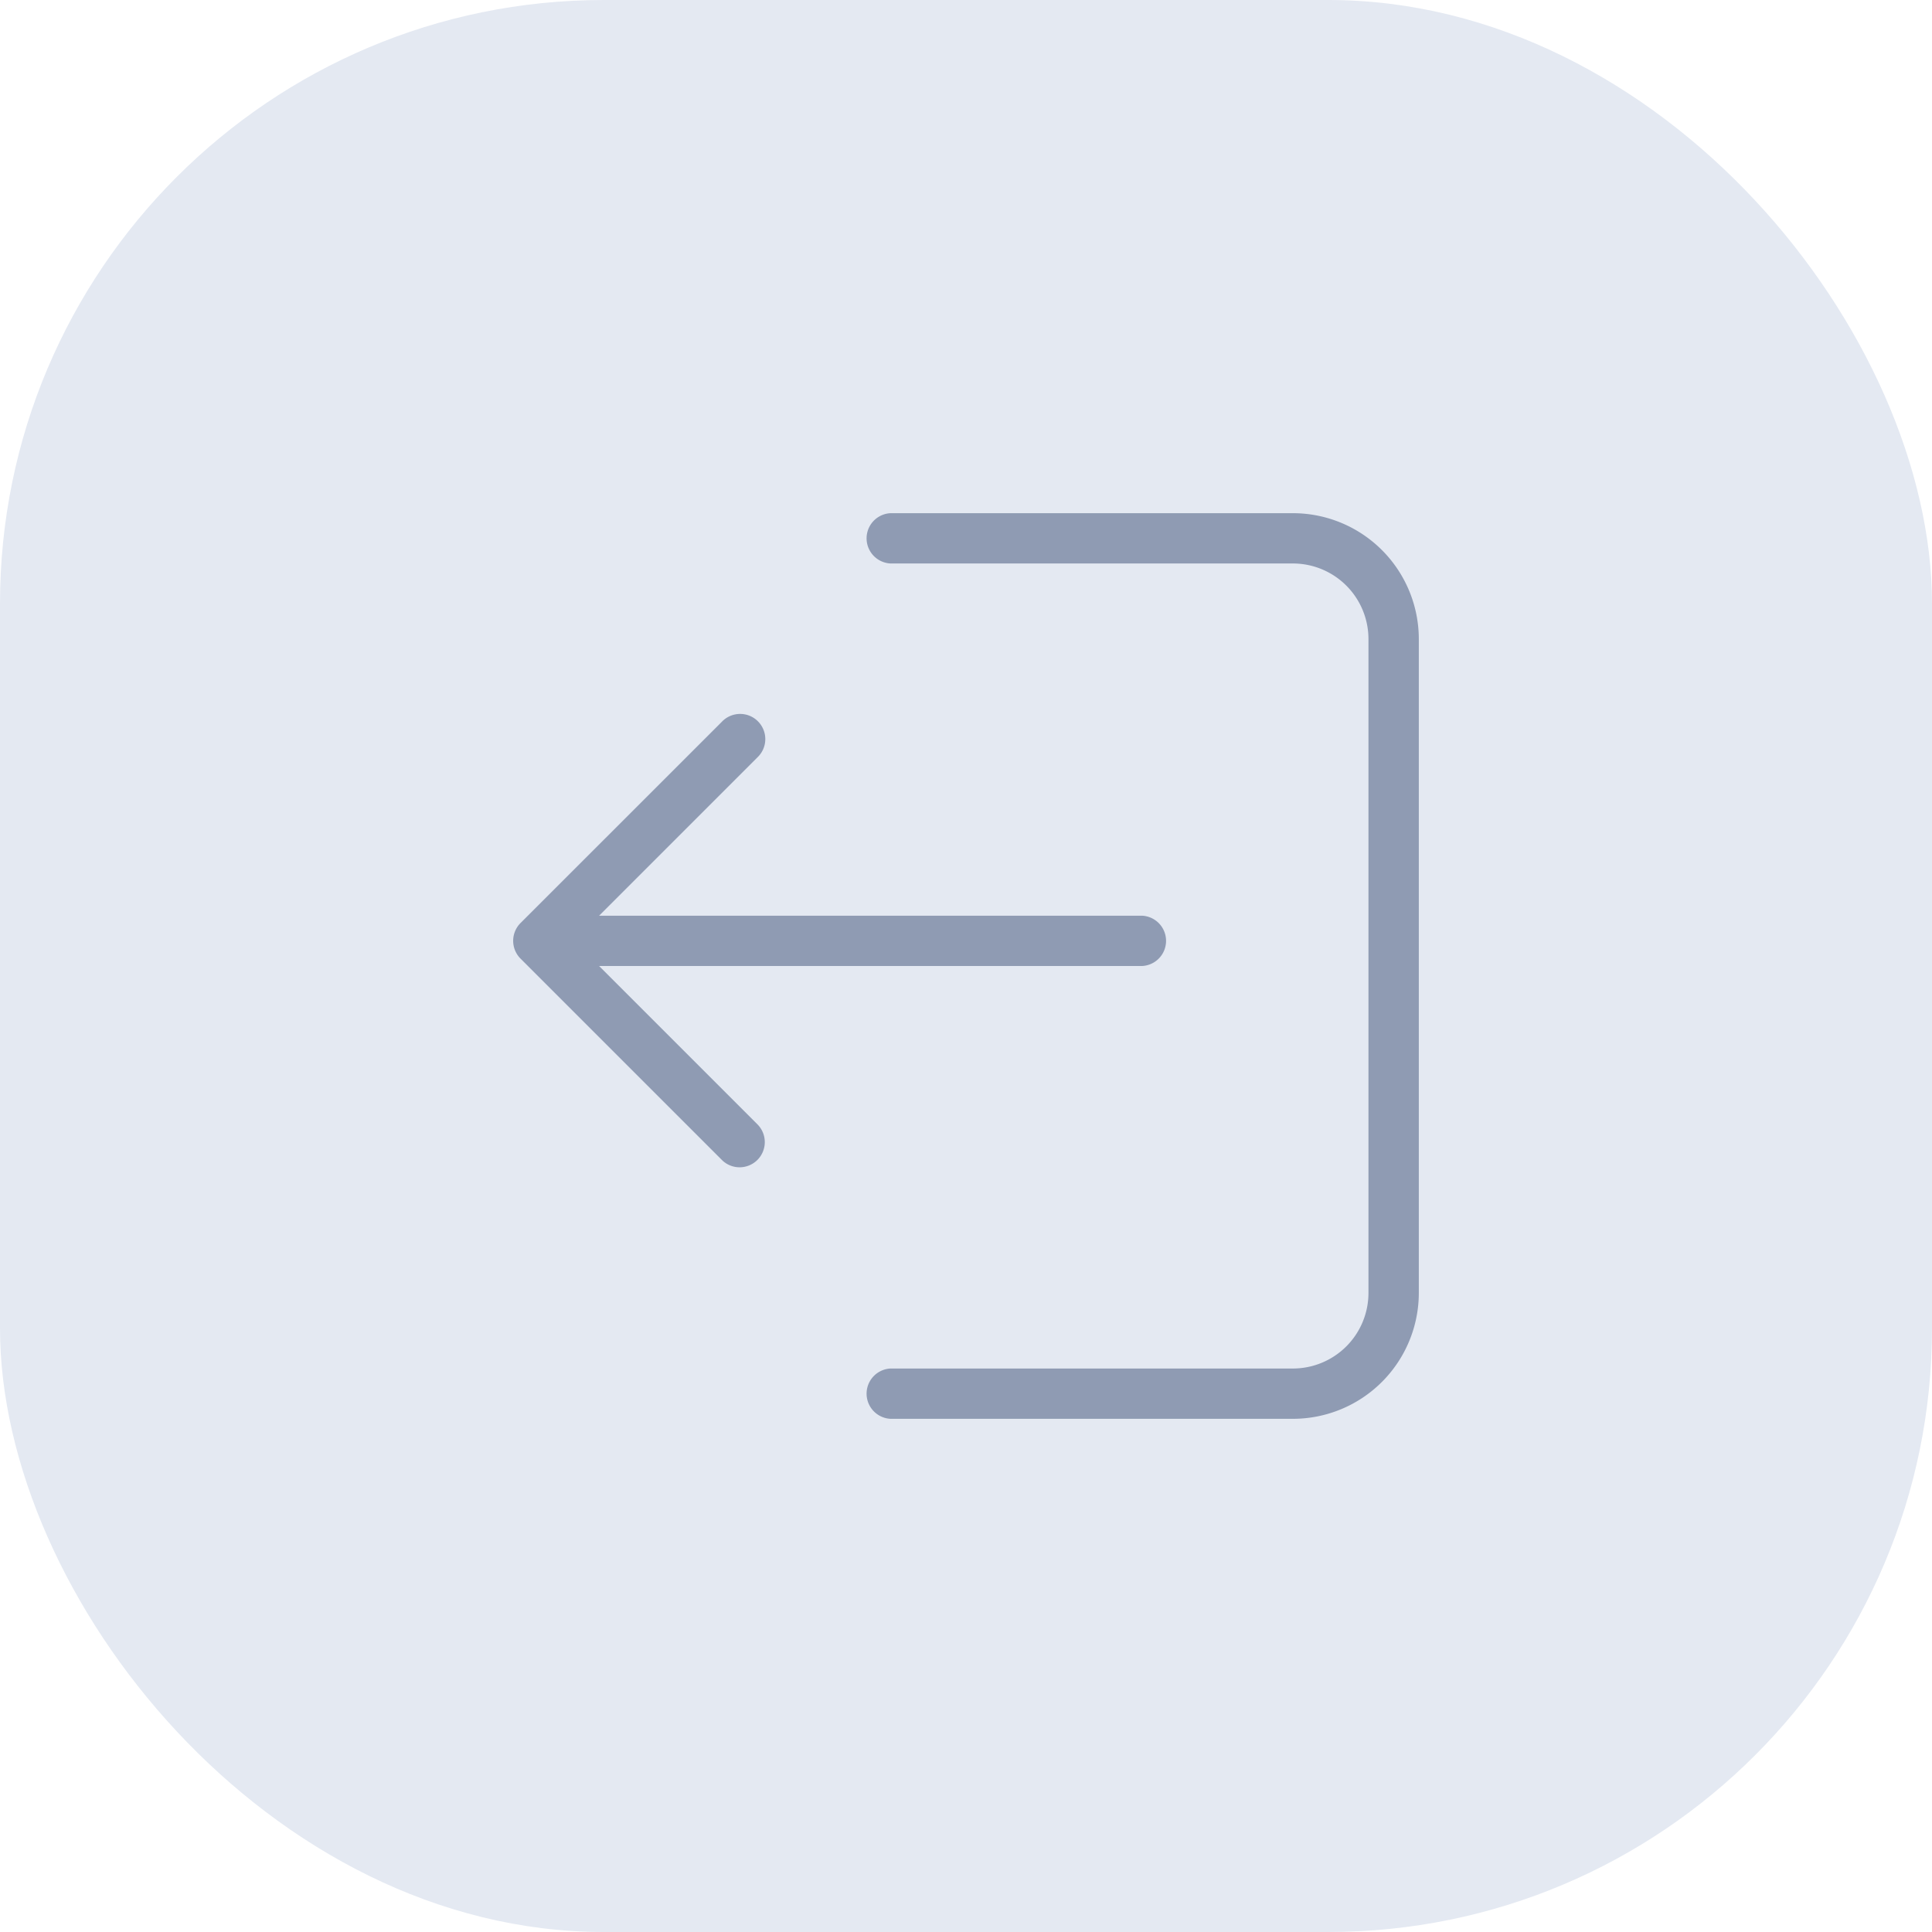 <svg xmlns="http://www.w3.org/2000/svg" width="32" height="32" viewBox="0 0 32 32">
    <rect width="32" height="32" fill="#e4e9f2" rx="10"/>
    <path fill="#8f9bb3" d="M12.917 15H6.25a.417.417 0 0 1 0-.833h6.666a1.252 1.252 0 0 0 1.25-1.25V2.083a1.252 1.252 0 0 0-1.25-1.25H6.25a.417.417 0 0 1 0-.833h6.666A2.086 2.086 0 0 1 15 2.083v10.833A2.086 2.086 0 0 1 12.917 15zm-9.166-4.166a.414.414 0 0 1-.295-.122L.122 7.378a.417.417 0 0 1 0-.59l3.334-3.333a.417.417 0 1 1 .589.59L1.423 6.667h8.994a.417.417 0 0 1 0 .833H1.423l2.622 2.622a.417.417 0 0 1-.295.712z" transform="translate(8.5 8.5)"/>
</svg>
